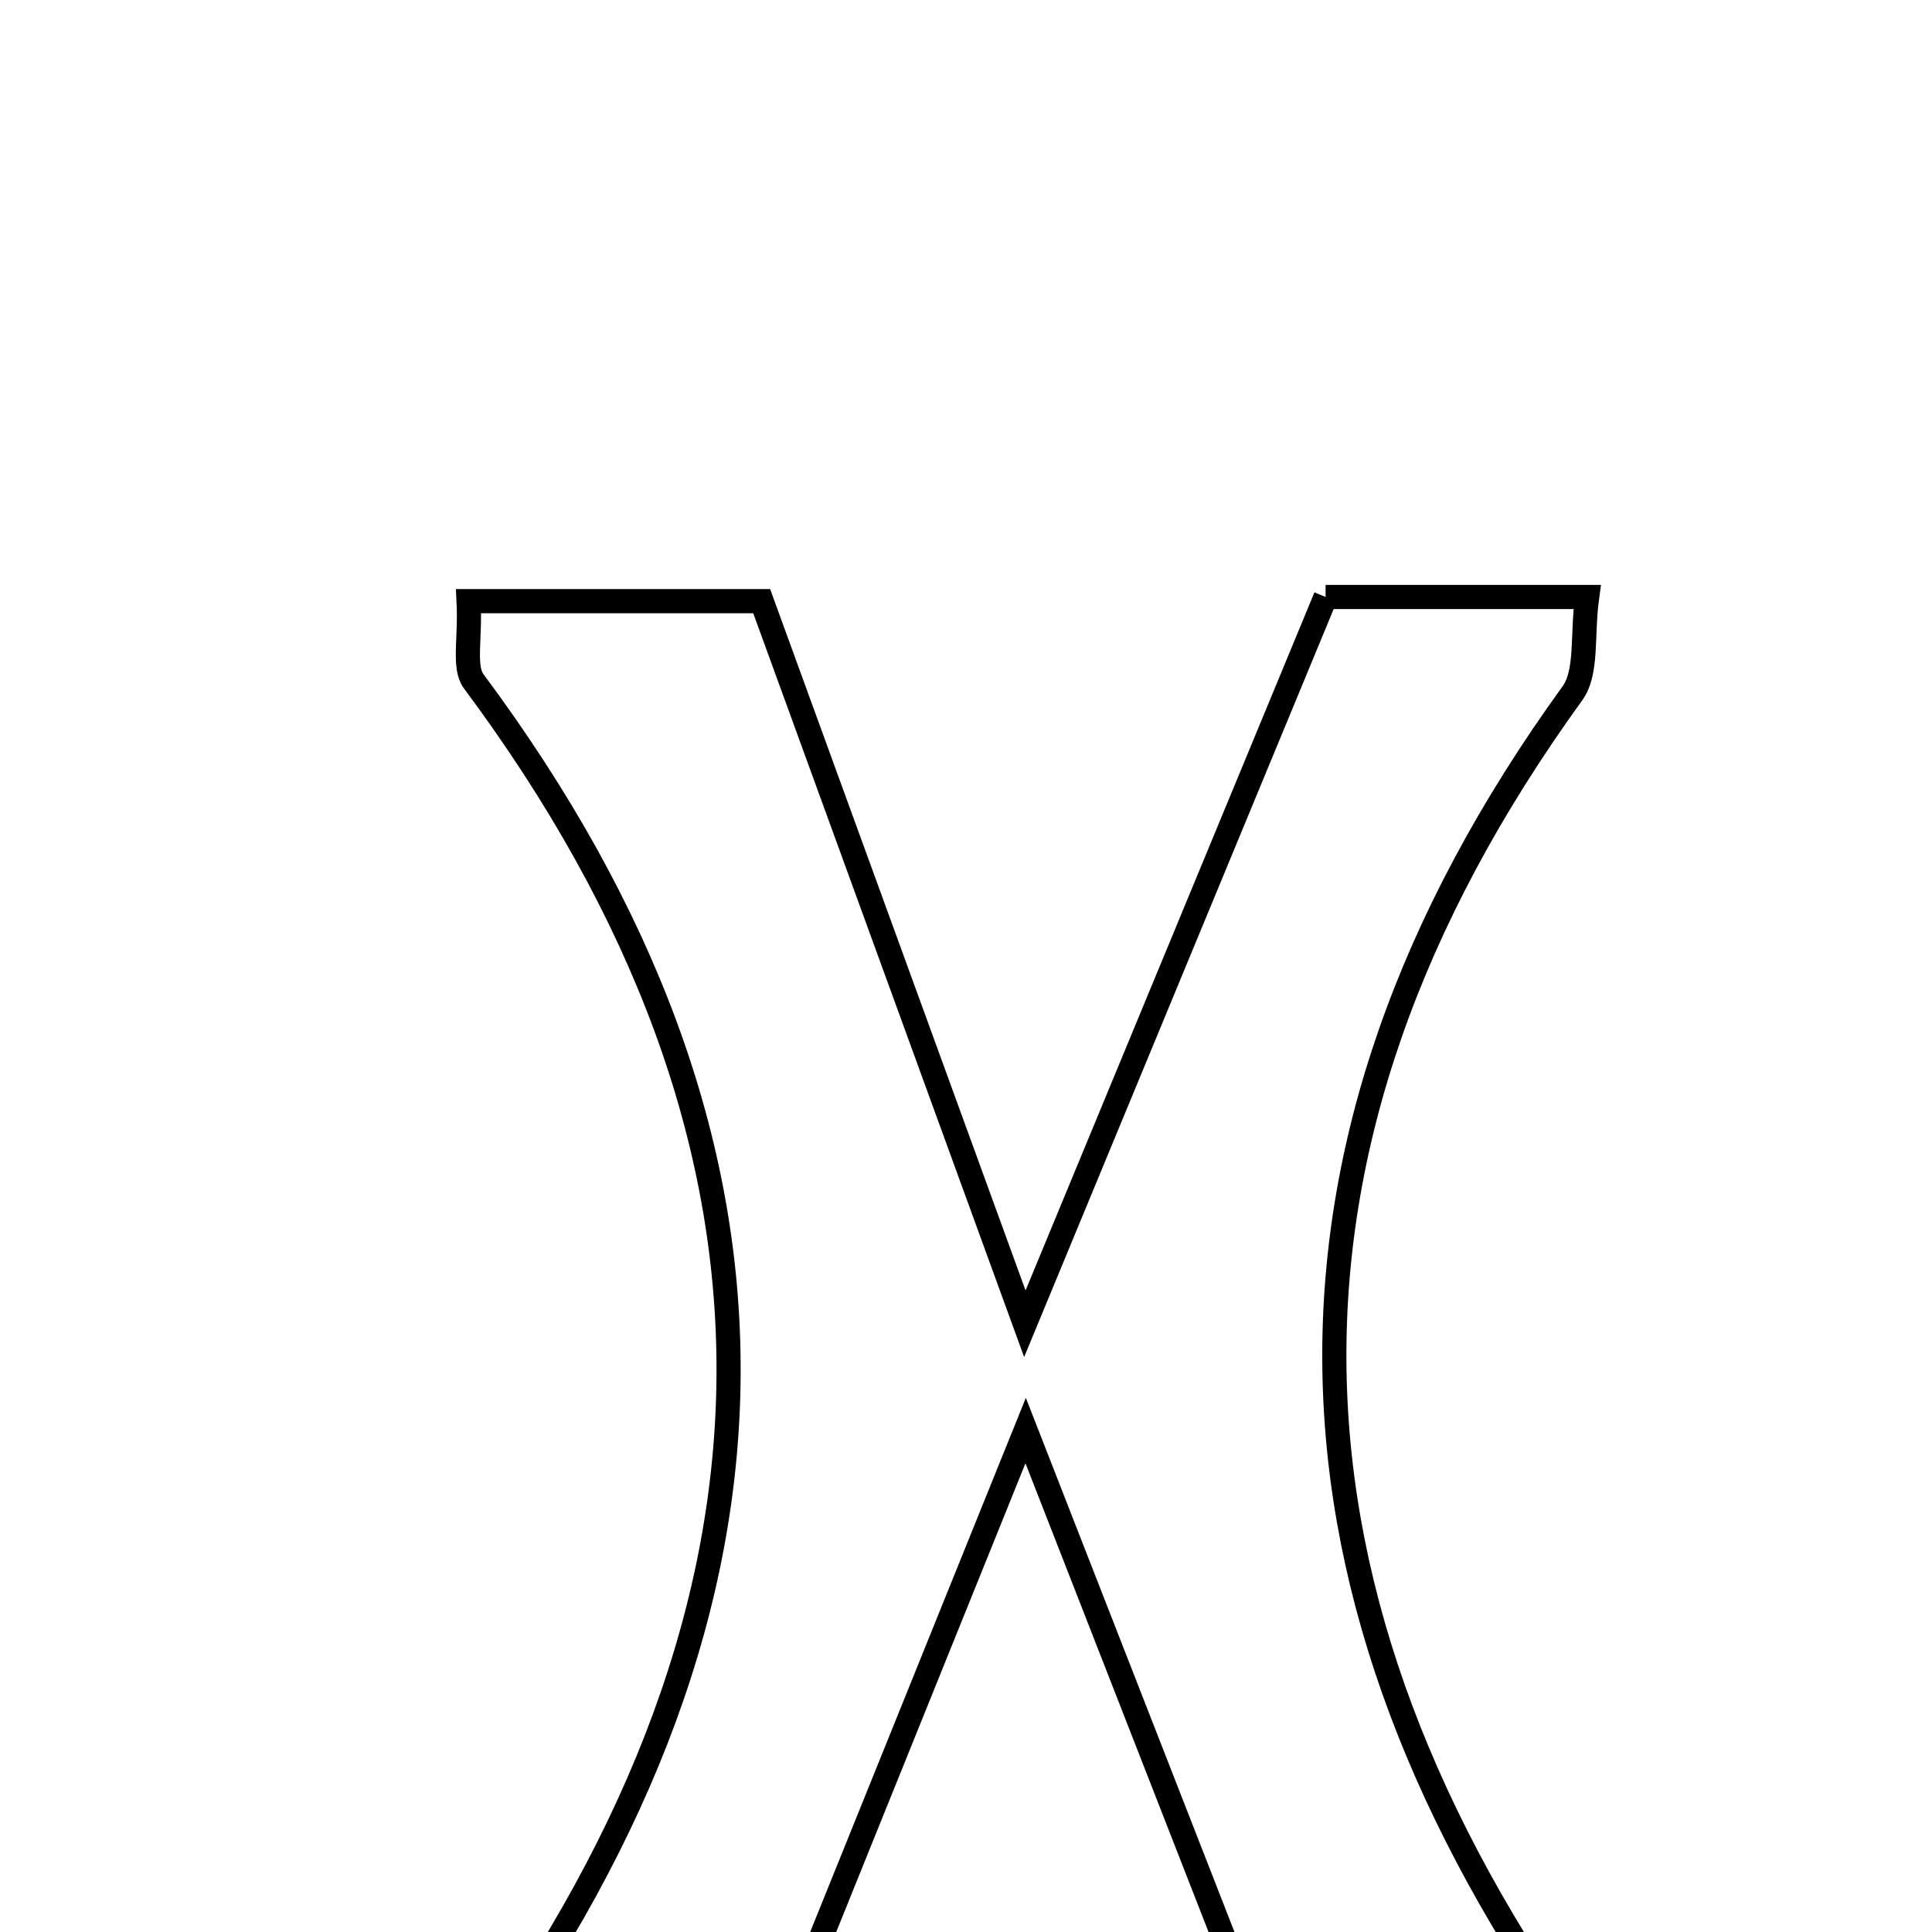 <svg xmlns="http://www.w3.org/2000/svg" viewBox="0.0 0.0 24.0 24.0" height="200px" width="200px"><path fill="none" stroke="black" stroke-width=".3" stroke-opacity="1.0"  filling="0" d="M16.467 7.416 C17.557 7.416 18.586 7.416 19.716 7.416 C19.65 7.898 19.723 8.351 19.532 8.614 C15.444 14.265 15.687 19.853 19.695 25.42 C19.838 25.618 19.828 25.927 19.939 26.391 C18.755 26.391 17.625 26.391 16.108 26.391 C15.037 23.65 14.033 21.081 12.741 17.771 C11.424 21.033 10.43 23.493 9.295 26.306 C8.33 26.399 7.198 26.508 6.082 26.616 C5.979 26.107 5.803 25.775 5.9 25.642 C10.059 19.906 10.148 14.192 5.885 8.464 C5.754 8.288 5.845 7.948 5.821 7.468 C6.971 7.468 8.105 7.468 9.462 7.468 C10.443 10.163 11.439 12.898 12.731 16.444 C14.135 13.049 15.276 10.293 16.467 7.416"></path></svg>